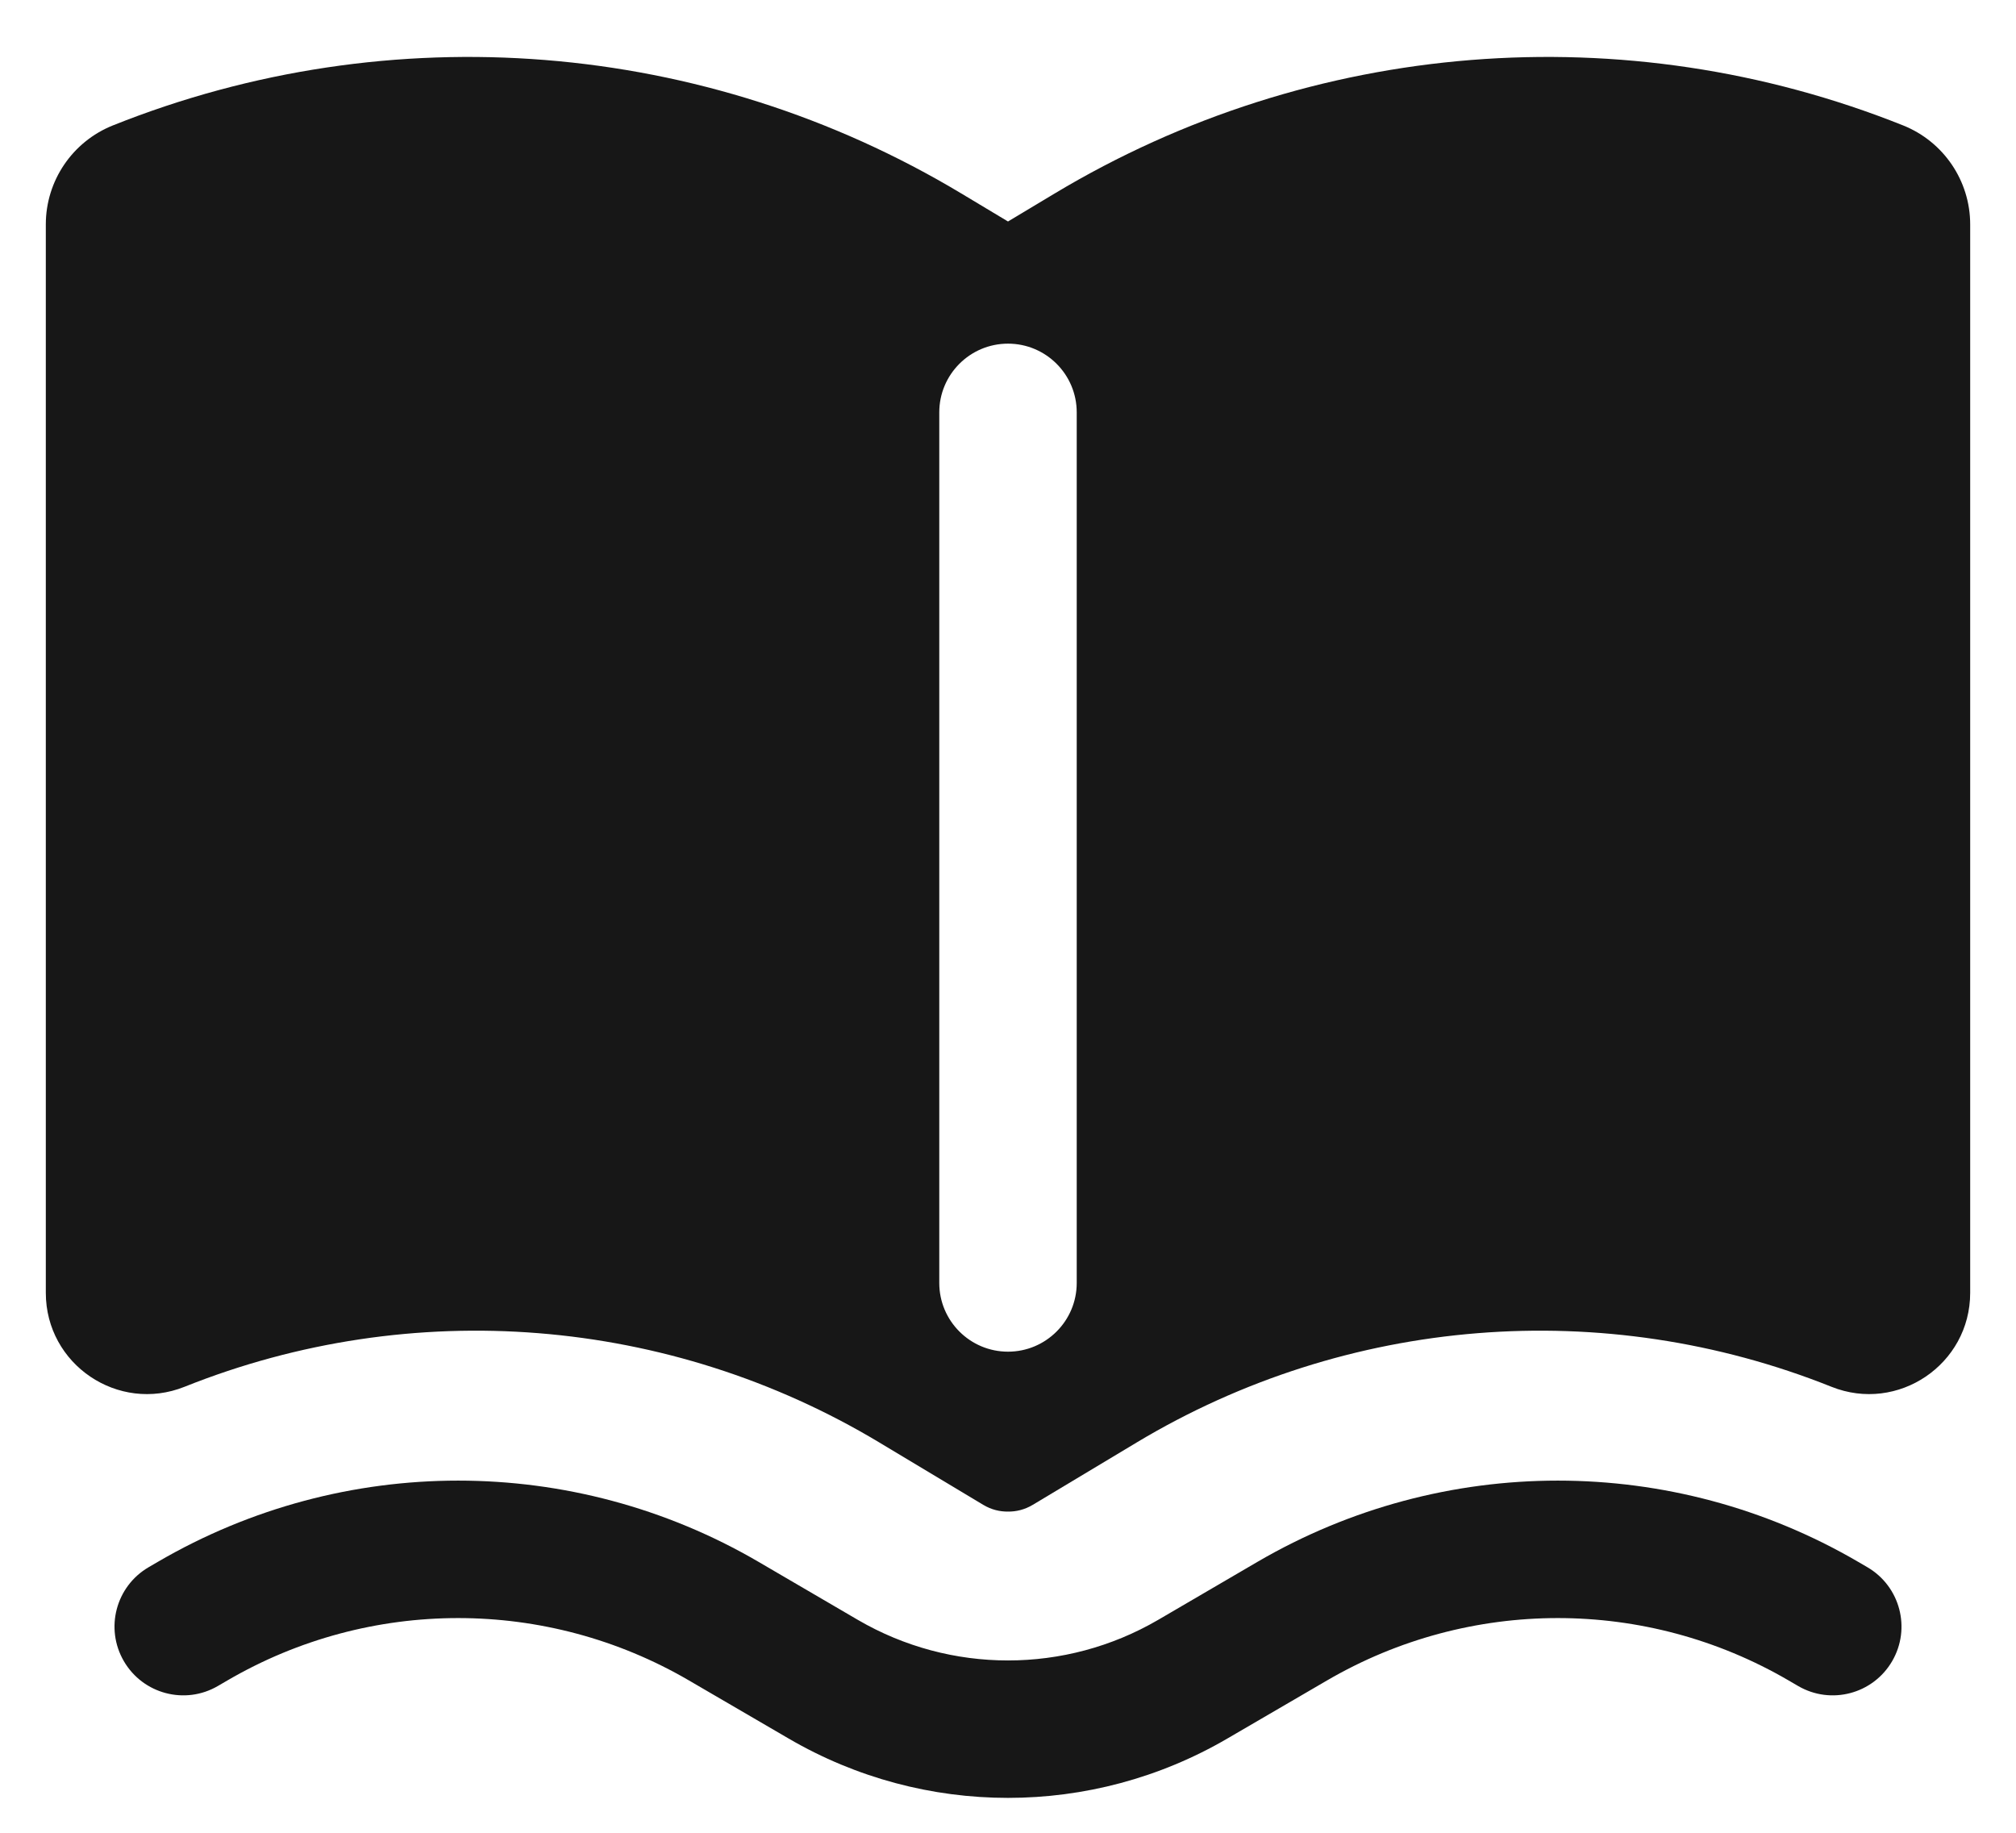 <svg width="22" height="20" viewBox="0 0 22 20" fill="none" xmlns="http://www.w3.org/2000/svg">
<path fill-rule="evenodd" clip-rule="evenodd" d="M10.49 2.111C7.689 0.43 4.264 0.156 1.231 1.369C0.79 1.546 0.5 1.973 0.5 2.449V14.108C0.5 14.889 1.289 15.423 2.014 15.133C4.497 14.14 7.302 14.364 9.596 15.741L10.731 16.422C10.818 16.474 10.91 16.496 11 16.495C11.09 16.496 11.182 16.474 11.269 16.422L12.404 15.741C14.698 14.364 17.503 14.14 19.986 15.133C20.711 15.423 21.5 14.889 21.5 14.108V2.449C21.5 1.973 21.21 1.546 20.769 1.369C17.736 0.156 14.311 0.43 11.51 2.111L11 2.417L10.49 2.111ZM11.75 4.5C11.75 4.086 11.414 3.75 11 3.75C10.586 3.75 10.25 4.086 10.25 4.5V14C10.25 14.414 10.586 14.75 11 14.75C11.414 14.75 11.75 14.414 11.75 14V4.5Z" fill="#171717"/>
<path d="M1.725 17.042C3.749 15.862 6.251 15.862 8.275 17.042L9.362 17.677C10.374 18.267 11.626 18.267 12.638 17.677L13.725 17.042C15.749 15.862 18.251 15.862 20.275 17.042L20.378 17.102C20.736 17.311 20.857 17.77 20.648 18.128C20.439 18.486 19.98 18.607 19.622 18.398L19.519 18.338C17.962 17.43 16.038 17.43 14.481 18.338L13.393 18.972C11.914 19.835 10.086 19.835 8.607 18.972L7.519 18.338C5.963 17.43 4.037 17.43 2.481 18.338L2.378 18.398C2.02 18.607 1.561 18.486 1.352 18.128C1.143 17.77 1.264 17.311 1.622 17.102L1.725 17.042Z" fill="#171717"/>
</svg>
